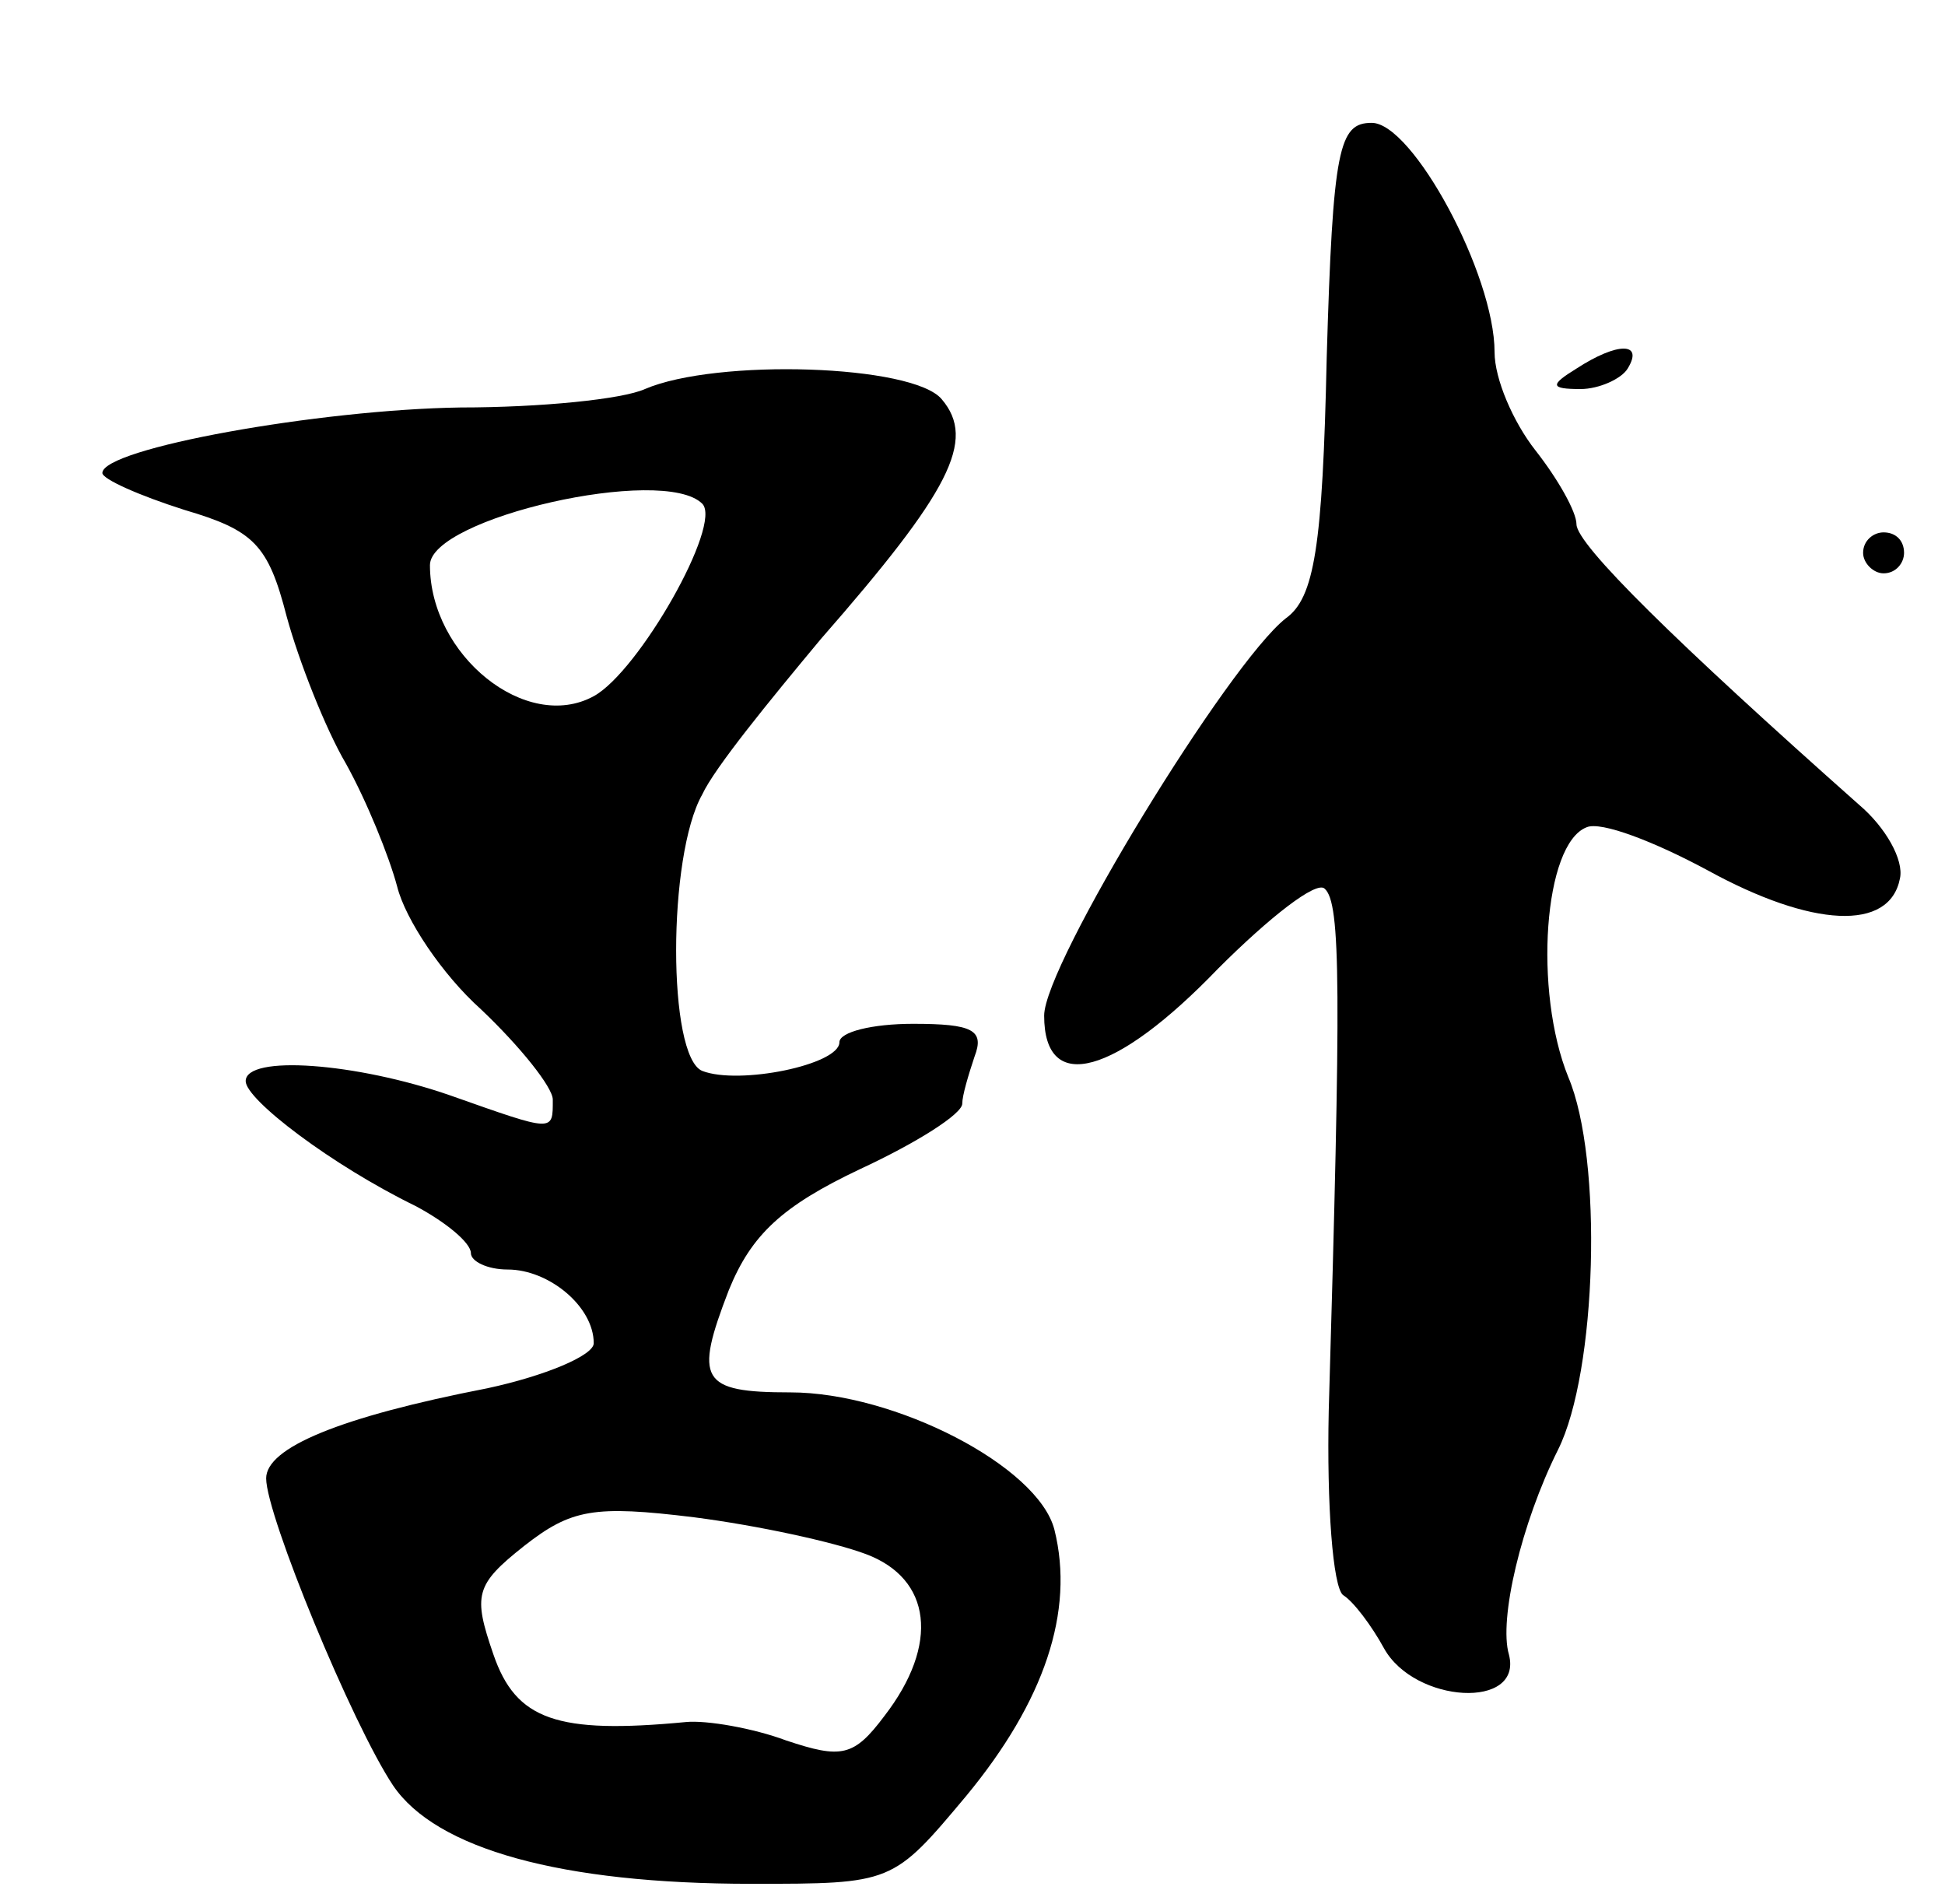 <svg version="1.0" xmlns="http://www.w3.org/2000/svg"
 width="95pt" height="93pt" viewBox="0 0 95 93"
 preserveAspectRatio="xMidYMid meet">
<g transform="translate(0,93) scale(0.1,-0.1)"
fill="#000000" stroke="none">
<path d="M648 755 c-2 -92 -6 -117 -20 -127 -28 -22 -118 -169 -118 -194 0
-39 35 -29 85 23 25 25 48 43 52 39 8 -7 8 -49 2 -255 -1 -46 2 -86 7 -90 5
-3 14 -15 20 -26 15 -27 68 -30 61 -3 -5 17 6 64 24 100 19 38 22 142 5 182
-17 42 -12 114 9 122 7 3 33 -7 59 -21 51 -28 89 -30 94 -4 2 9 -7 25 -20 36
-89 79 -138 127 -138 137 0 6 -9 22 -20 36 -11 14 -20 35 -20 48 0 38 -40 112
-60 112 -16 0 -19 -12 -22 -115z"/>
<path d="M770 750 c-13 -8 -13 -10 2 -10 9 0 20 5 23 10 8 13 -5 13 -25 0z"/>
<path d="M315 740 c-11 -5 -51 -9 -90 -9 -69 -1 -175 -20 -175 -32 0 -3 18
-11 40 -18 34 -10 41 -17 50 -52 6 -22 19 -55 29 -72 10 -18 21 -45 25 -60 4
-16 22 -43 41 -60 19 -18 35 -38 35 -44 0 -16 1 -16 -50 2 -46 16 -100 20
-100 7 0 -9 42 -41 83 -61 15 -8 27 -18 27 -23 0 -4 8 -8 18 -8 20 0 42 -18
42 -36 0 -6 -24 -16 -52 -22 -72 -14 -108 -29 -108 -44 0 -18 42 -120 62 -150
21 -31 82 -48 175 -48 69 0 69 0 105 43 38 46 53 90 43 130 -8 31 -78 67 -129
67 -44 0 -47 6 -30 50 11 27 26 41 64 59 28 13 50 27 50 32 0 4 3 14 6 23 5
13 -1 16 -30 16 -20 0 -36 -4 -36 -9 0 -11 -49 -21 -67 -14 -17 7 -17 105 0
135 6 13 33 46 58 76 63 72 76 97 59 117 -14 17 -110 20 -145 5z m28 -56 c10
-10 -31 -82 -53 -94 -33 -18 -80 20 -80 64 0 23 114 49 133 30z m80 -513 c32
-12 36 -44 9 -79 -15 -20 -21 -21 -48 -12 -16 6 -39 10 -49 9 -63 -6 -83 1
-94 33 -10 29 -9 34 15 53 23 18 34 20 83 14 31 -4 68 -12 84 -18z"/>
<path d="M910 660 c0 -5 5 -10 10 -10 6 0 10 5 10 10 0 6 -4 10 -10 10 -5 0
-10 -4 -10 -10z"/>
</g>
</svg>
